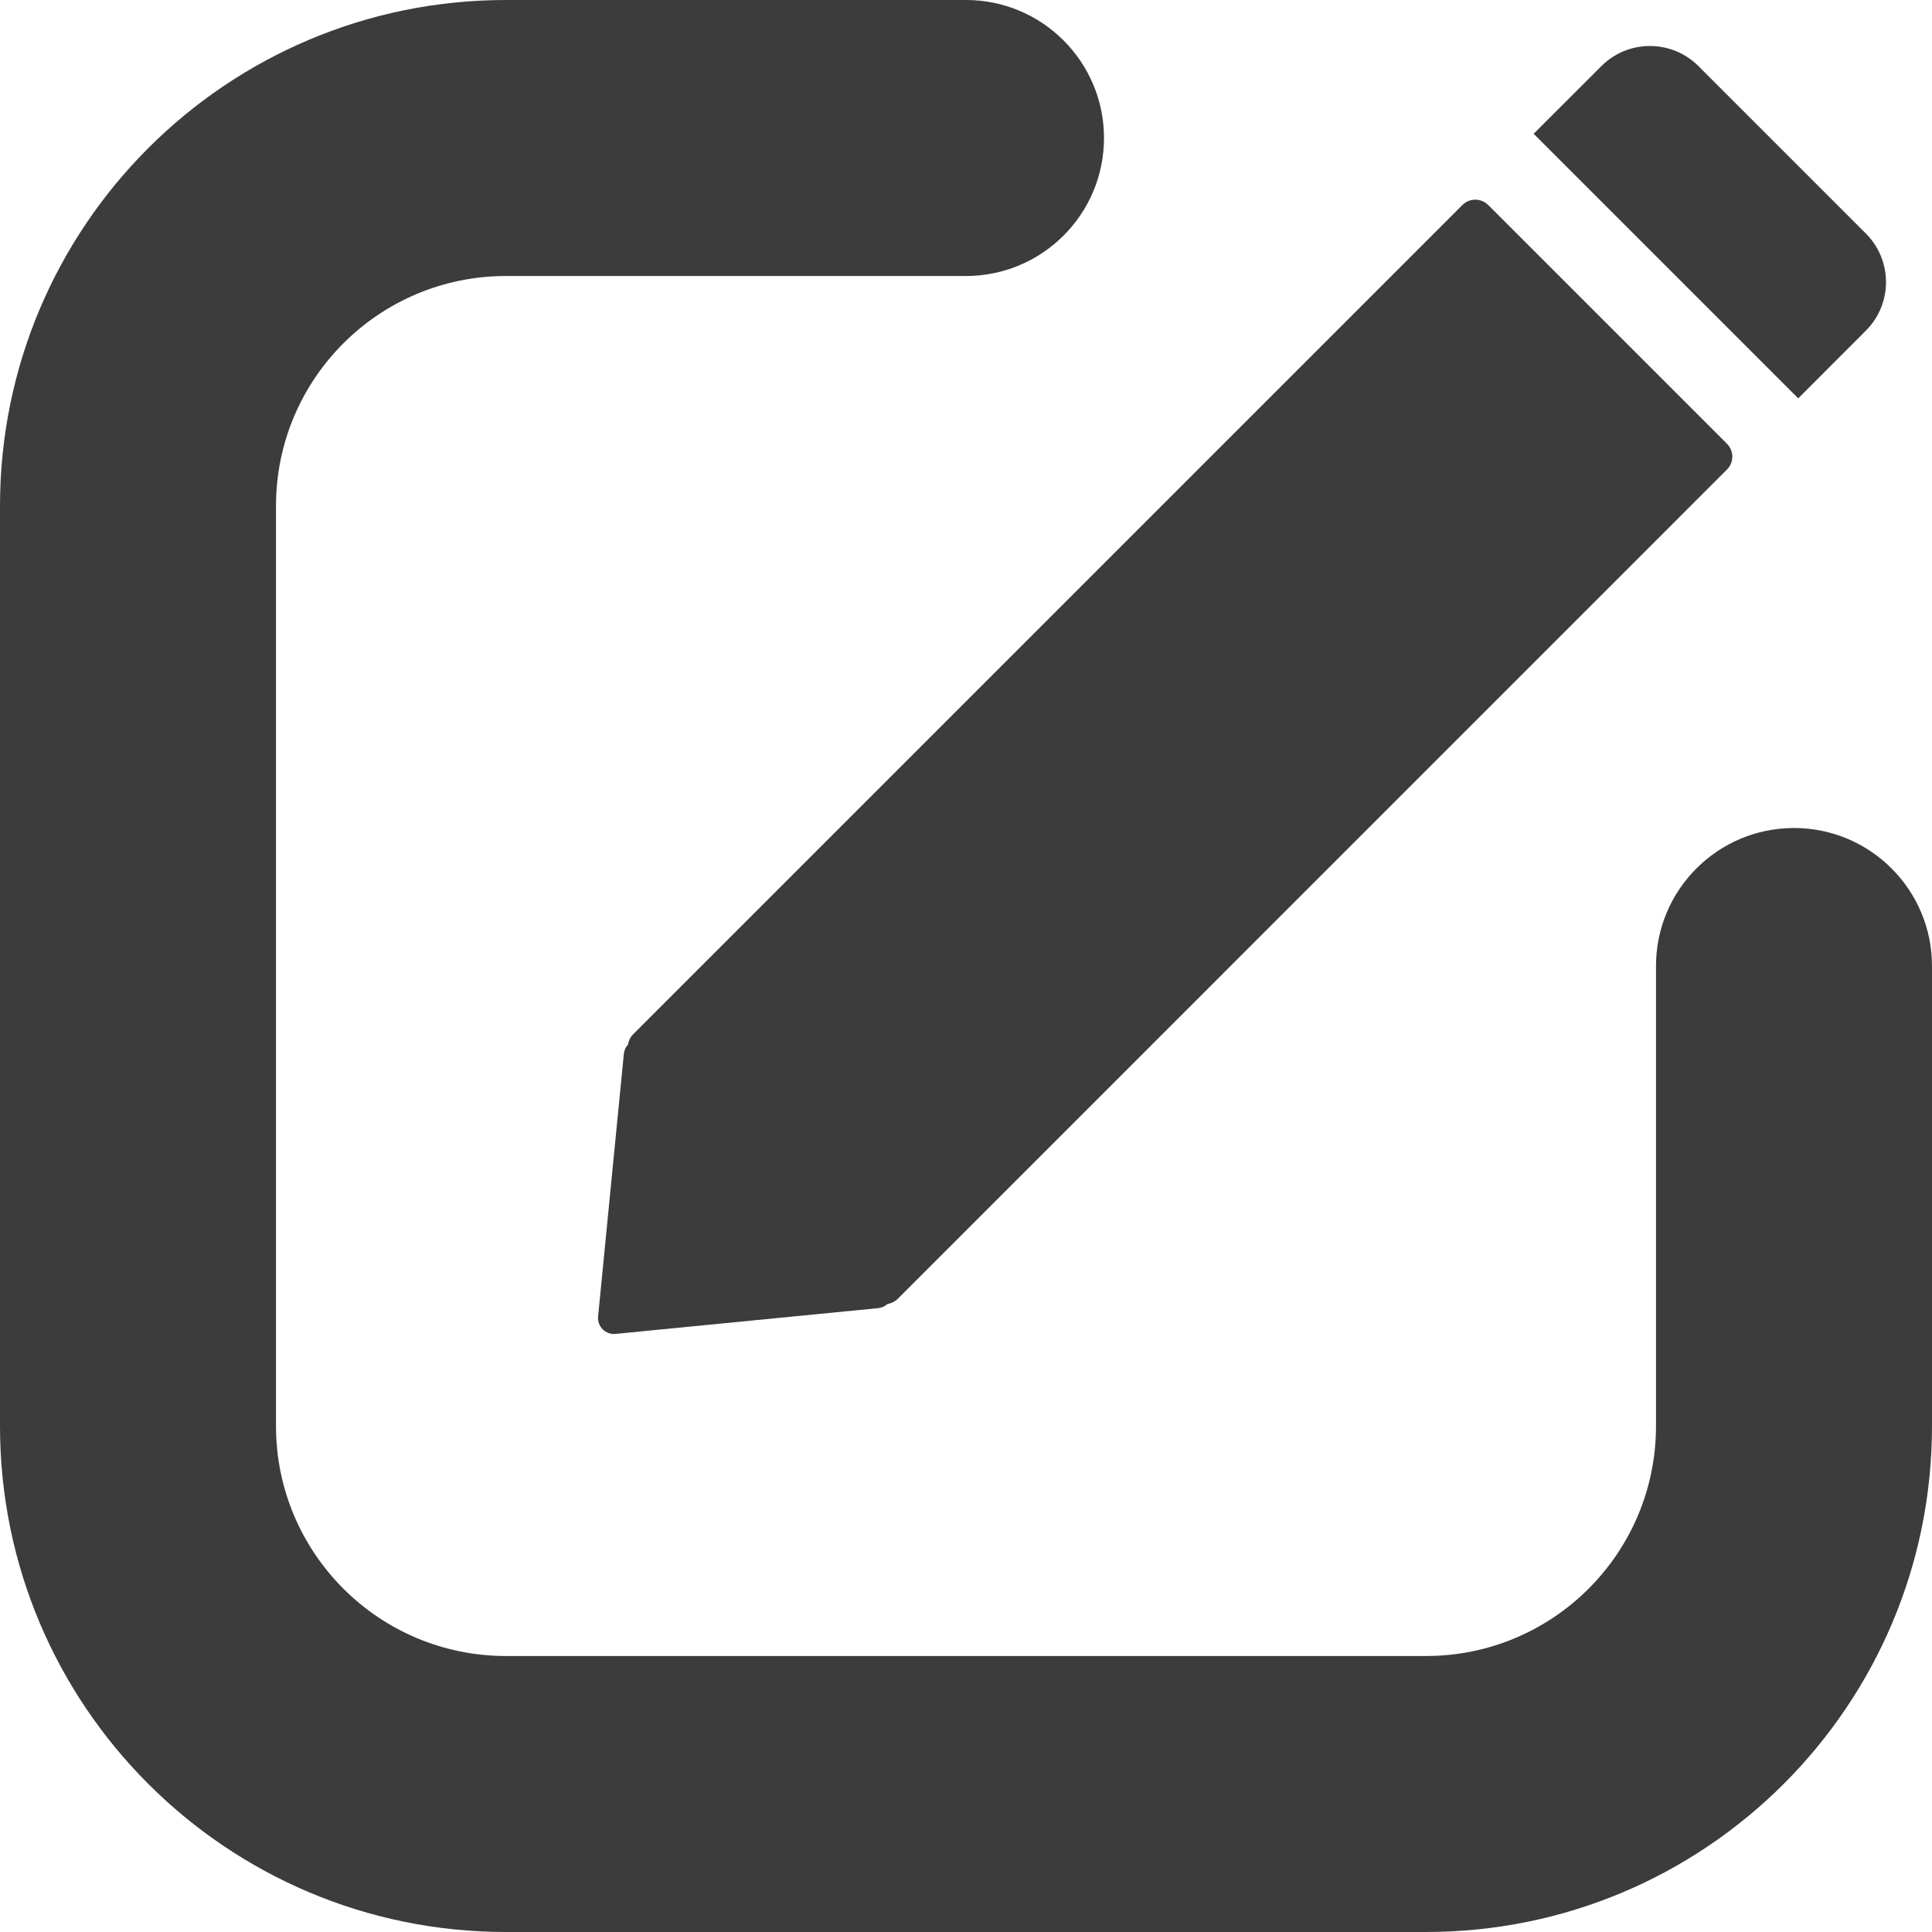 <svg width="21" height="21" viewBox="0 0 21 21" fill="none" xmlns="http://www.w3.org/2000/svg">
<path d="M3 5.5C3 4.119 4.119 3 5.5 3H10.5C11.328 3 12 2.328 12 1.5C12 0.672 11.328 0 10.5 0H5.5C2.462 0 0 2.462 0 5.5V15.5C0 18.538 2.462 21 5.5 21H15.5C18.538 21 21 18.538 21 15.5V10.5C21 9.672 20.328 9 19.5 9C18.672 9 18 9.672 18 10.5V15.5C18 16.881 16.881 18 15.5 18H5.5C4.119 18 3 16.881 3 15.5V5.5Z" fill="#3C3C3C"/>
<path d="M18.462 0.719C18.17 0.427 17.697 0.427 17.406 0.719L16.67 1.454L19.546 4.33L20.281 3.594C20.573 3.303 20.573 2.83 20.281 2.538L18.462 0.719Z" fill="#3C3C3C"/>
<path d="M16.177 2.229C16.099 2.151 15.973 2.151 15.895 2.229L6.882 11.242C6.851 11.274 6.832 11.313 6.826 11.354C6.802 11.38 6.785 11.415 6.781 11.455L6.501 14.309C6.49 14.418 6.582 14.51 6.691 14.499L9.545 14.219C9.585 14.215 9.62 14.198 9.646 14.174C9.687 14.168 9.726 14.149 9.758 14.118L18.771 5.104C18.849 5.027 18.849 4.901 18.771 4.823L16.177 2.229Z" fill="#3C3C3C"/>
</svg>
